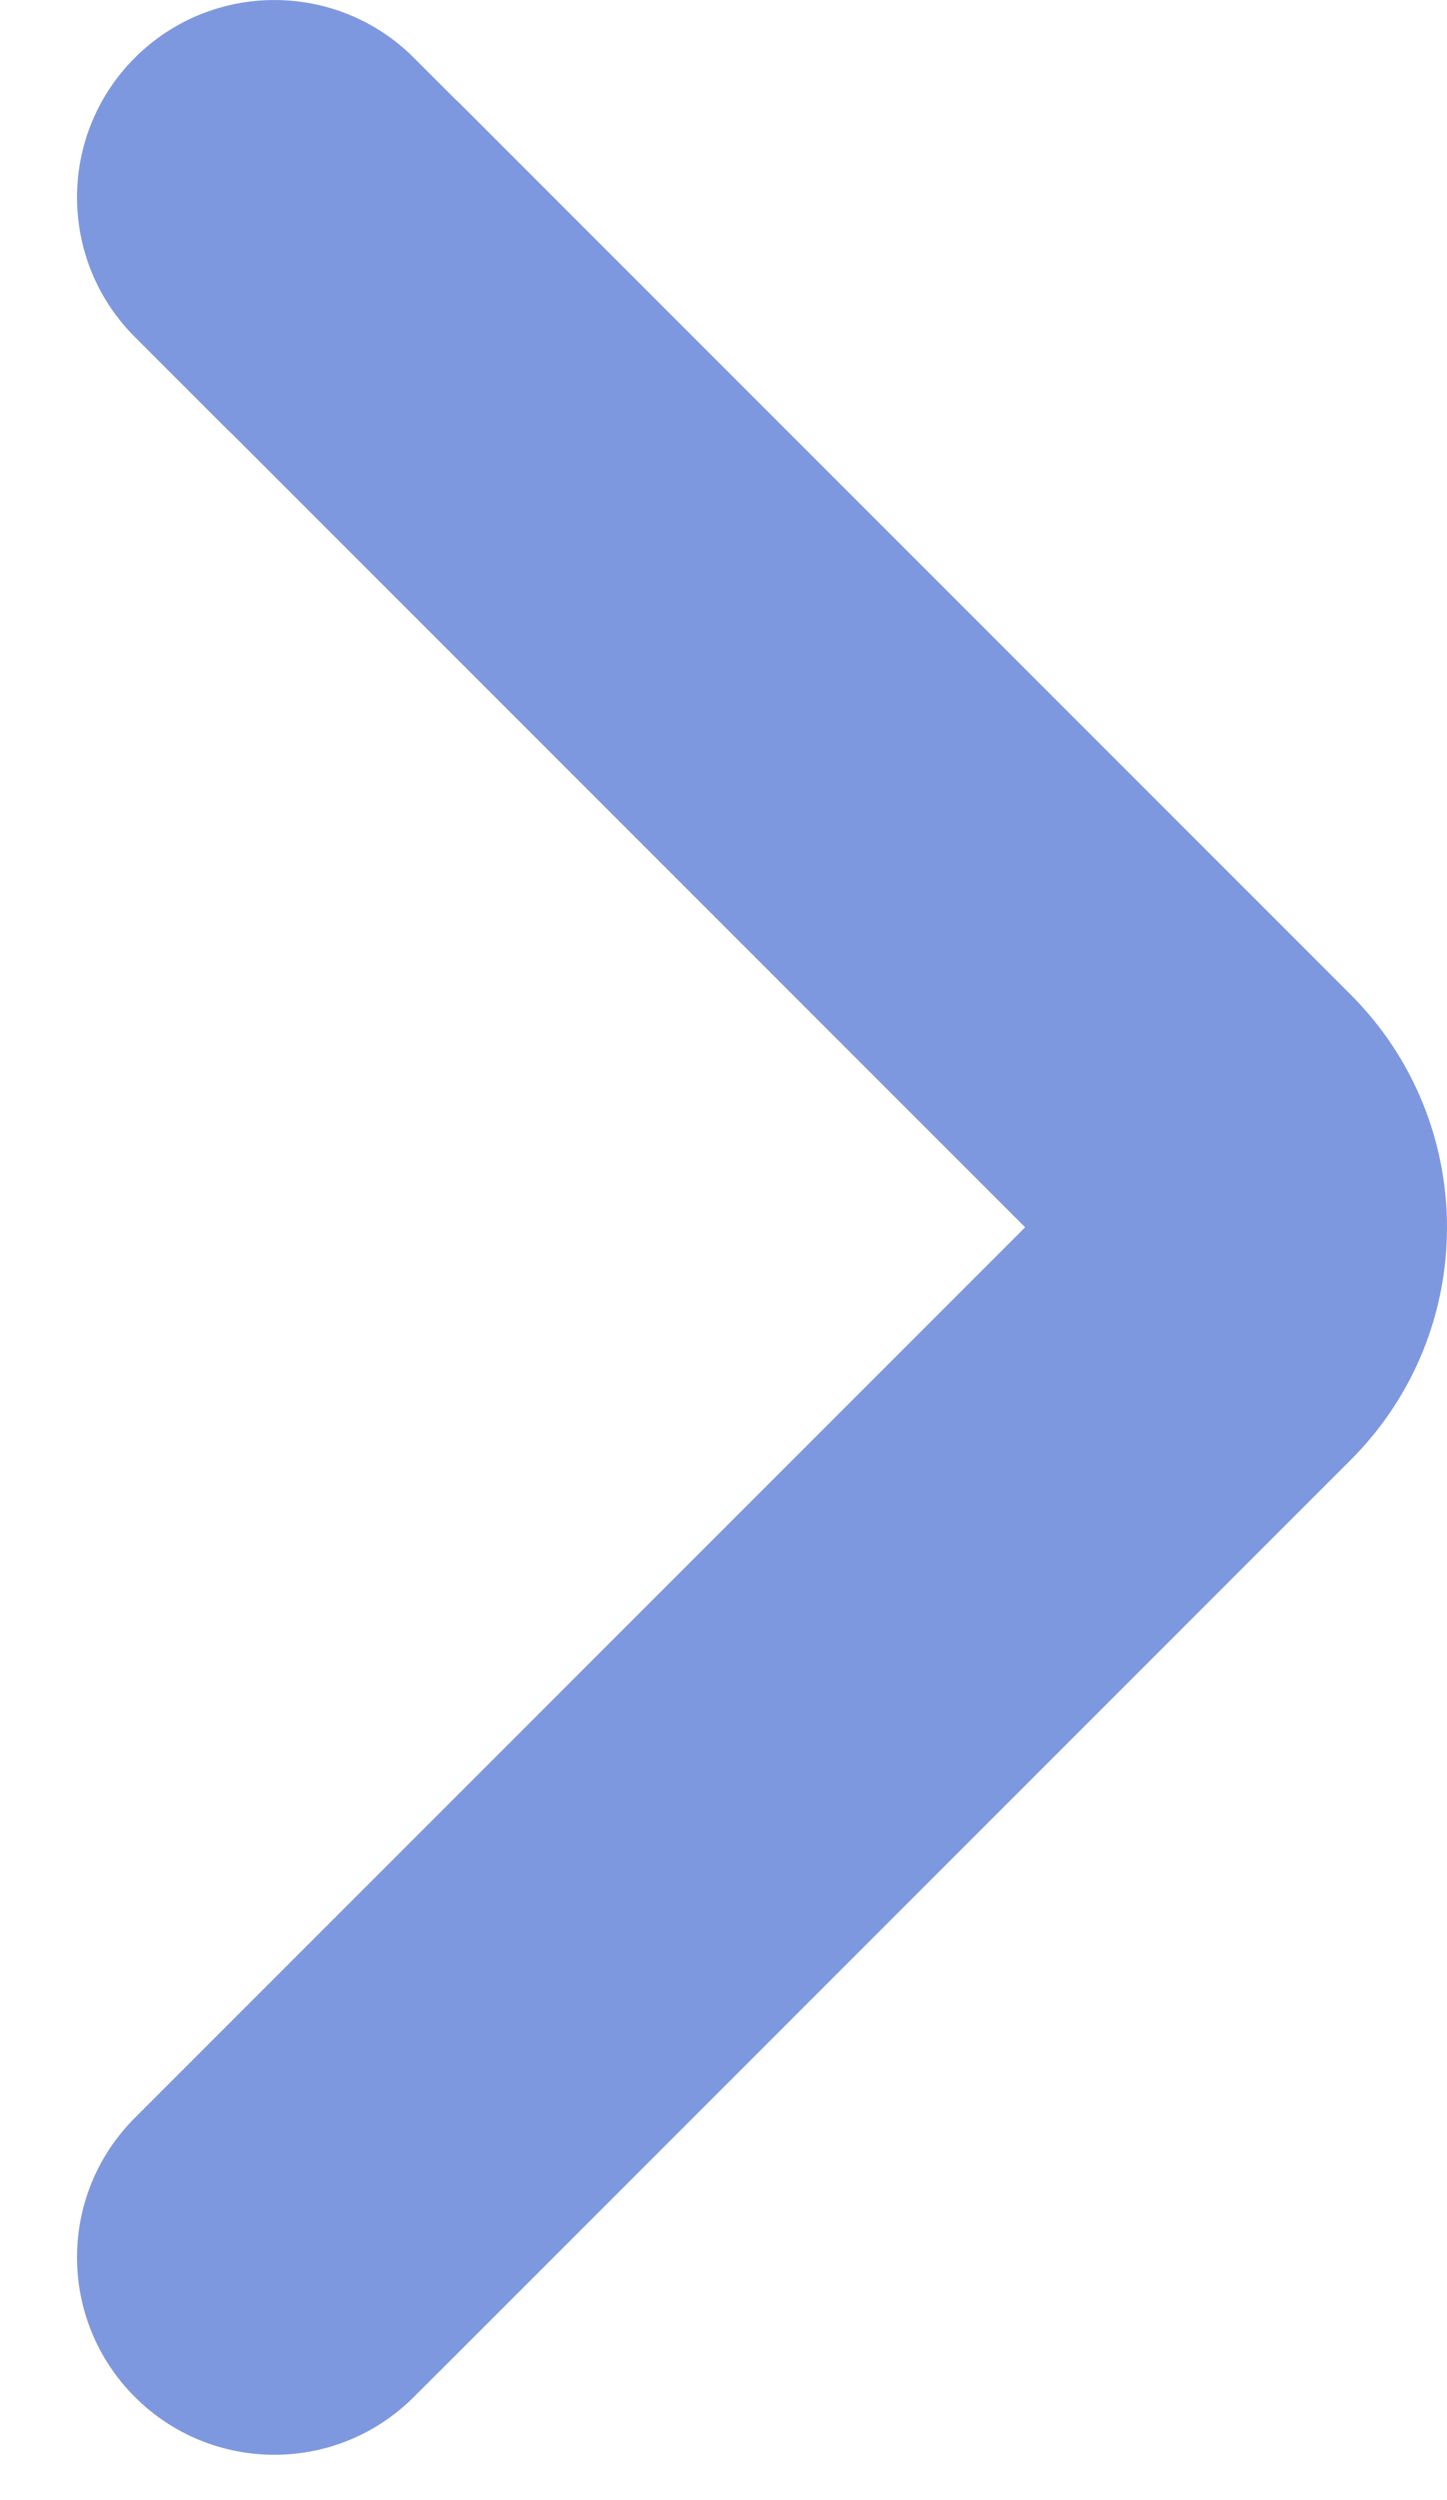 <svg width="11" height="19" viewBox="0 0 11 19" fill="none" xmlns="http://www.w3.org/2000/svg">
<path fill-rule="evenodd" clip-rule="evenodd" d="M7.793 9.327L1.771 3.305C1.758 3.293 1.745 3.28 1.732 3.268L1.025 2.561C0.439 1.975 0.439 1.025 1.025 0.439C1.611 -0.146 2.561 -0.146 3.146 0.439L3.474 0.767L3.475 0.766L10.268 7.559C11.244 8.536 11.244 10.119 10.268 11.095L3.854 17.509L3.475 17.888L3.146 18.216C2.561 18.802 1.611 18.802 1.025 18.216C0.439 17.63 0.439 16.681 1.025 16.095L1.354 15.766L1.732 15.388C1.734 15.386 1.735 15.385 1.737 15.383L7.793 9.327Z" fill="#7E98DF"/>
</svg>
